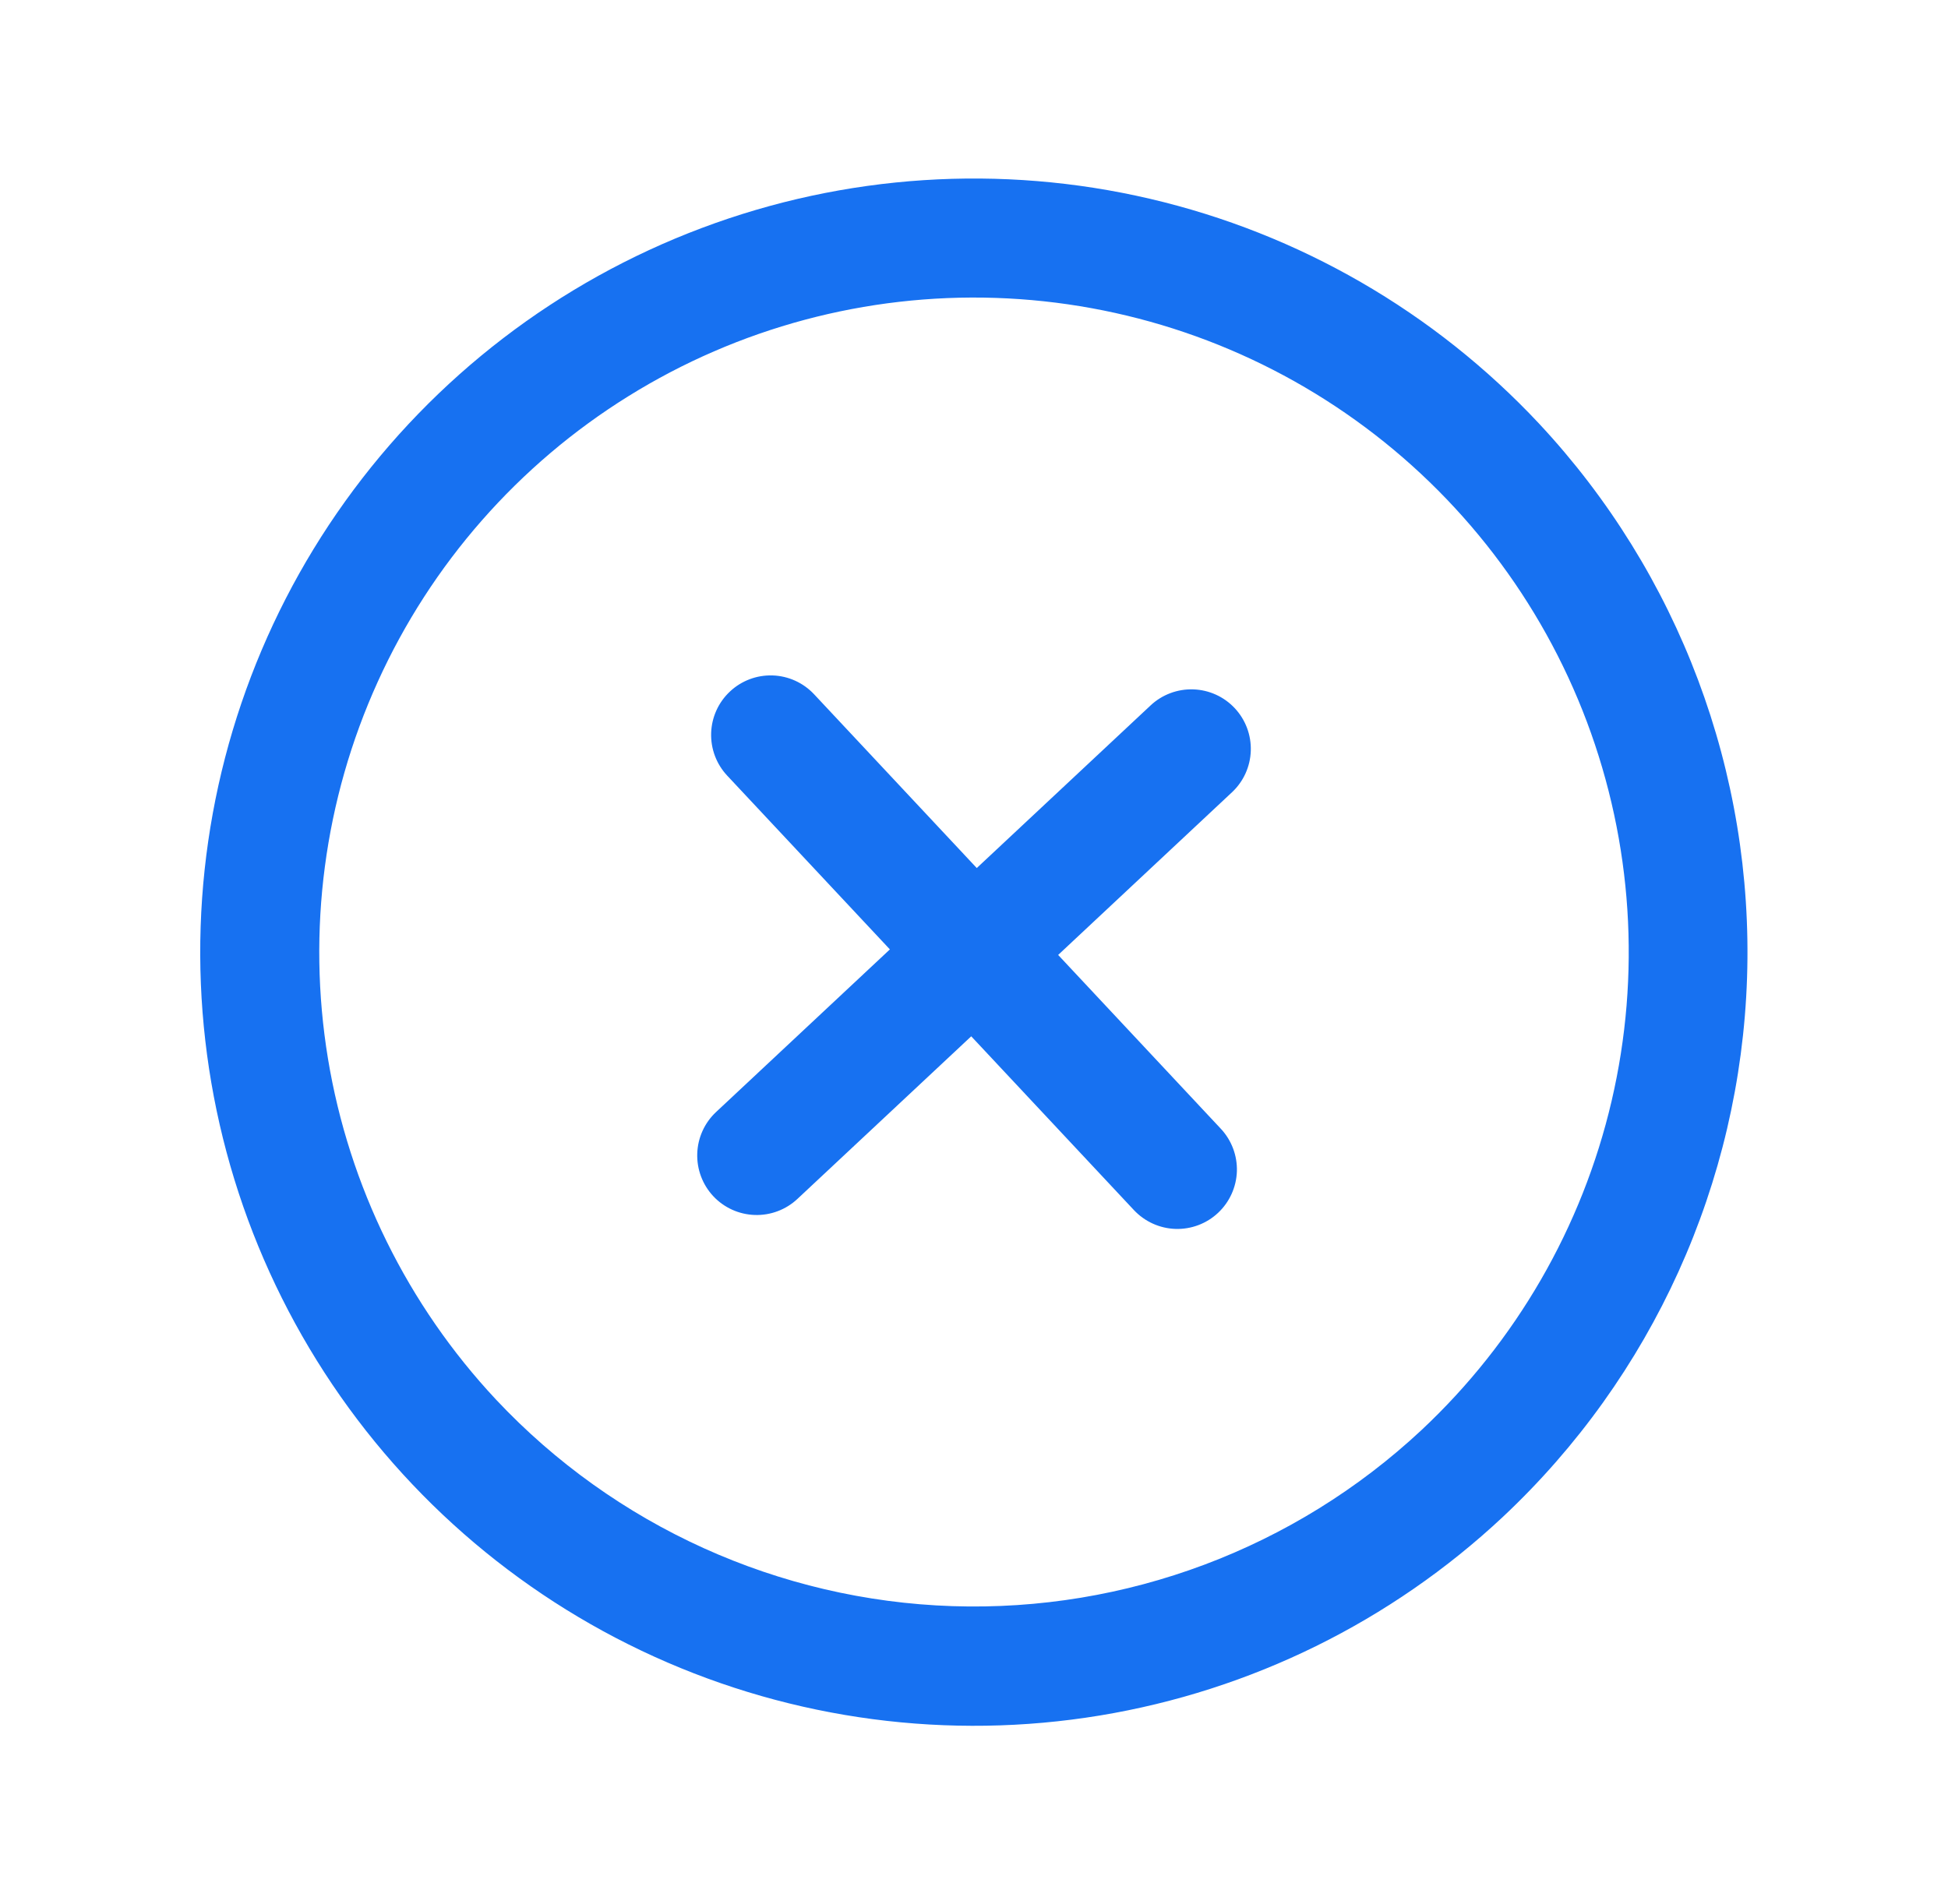 <svg width="45" height="44" viewBox="0 0 45 44" fill="none" xmlns="http://www.w3.org/2000/svg">
<g clip-path="url(#clip0_92_611)">
<path d="M35.551 9.785C33.135 7.204 30.008 5.397 26.565 4.593C23.122 3.789 19.519 4.024 16.209 5.269C12.9 6.513 10.034 8.71 7.974 11.583C5.914 14.456 4.752 17.876 4.635 21.409C4.518 24.942 5.452 28.431 7.318 31.434C9.183 34.437 11.898 36.819 15.118 38.279C18.337 39.739 21.918 40.212 25.406 39.637C28.894 39.062 32.134 37.466 34.715 35.05C38.172 31.808 40.202 27.328 40.358 22.591C40.515 17.854 38.786 13.248 35.551 9.785ZM11.457 32.336C9.413 30.151 8.063 27.41 7.576 24.459C7.09 21.507 7.49 18.477 8.726 15.753C9.961 13.029 11.977 10.732 14.518 9.153C17.058 7.574 20.01 6.784 23 6.883C25.99 6.982 28.883 7.965 31.314 9.709C33.745 11.452 35.605 13.877 36.658 16.677C37.71 19.477 37.909 22.526 37.229 25.439C36.549 28.353 35.02 30.998 32.836 33.043C29.905 35.78 26.008 37.242 22 37.11C17.993 36.977 14.201 35.26 11.457 32.336ZM28.138 28.023C27.872 28.273 27.517 28.406 27.153 28.394C26.788 28.382 26.444 28.225 26.194 27.959L22.436 23.944L18.42 27.702C18.154 27.951 17.8 28.084 17.435 28.072C17.071 28.06 16.726 27.904 16.477 27.638C16.228 27.371 16.095 27.017 16.107 26.652C16.119 26.288 16.275 25.943 16.541 25.694L20.557 21.936L16.798 17.92C16.549 17.654 16.416 17.3 16.428 16.935C16.44 16.571 16.596 16.226 16.863 15.977C17.129 15.727 17.483 15.594 17.848 15.606C18.212 15.618 18.557 15.775 18.806 16.041L22.564 20.056L26.58 16.298C26.846 16.049 27.201 15.916 27.565 15.928C27.93 15.94 28.274 16.096 28.523 16.362C28.773 16.629 28.906 16.983 28.894 17.348C28.882 17.712 28.726 18.057 28.459 18.306L24.444 22.064L28.202 26.08C28.451 26.346 28.584 26.7 28.573 27.065C28.56 27.429 28.404 27.774 28.138 28.023Z" fill="#1771F1"/>
</g>
<defs>
<clipPath id="clip0_92_611">
<rect width="44" height="44" fill="white" transform="translate(0.5)"/>
</clipPath>
</defs>
</svg>
